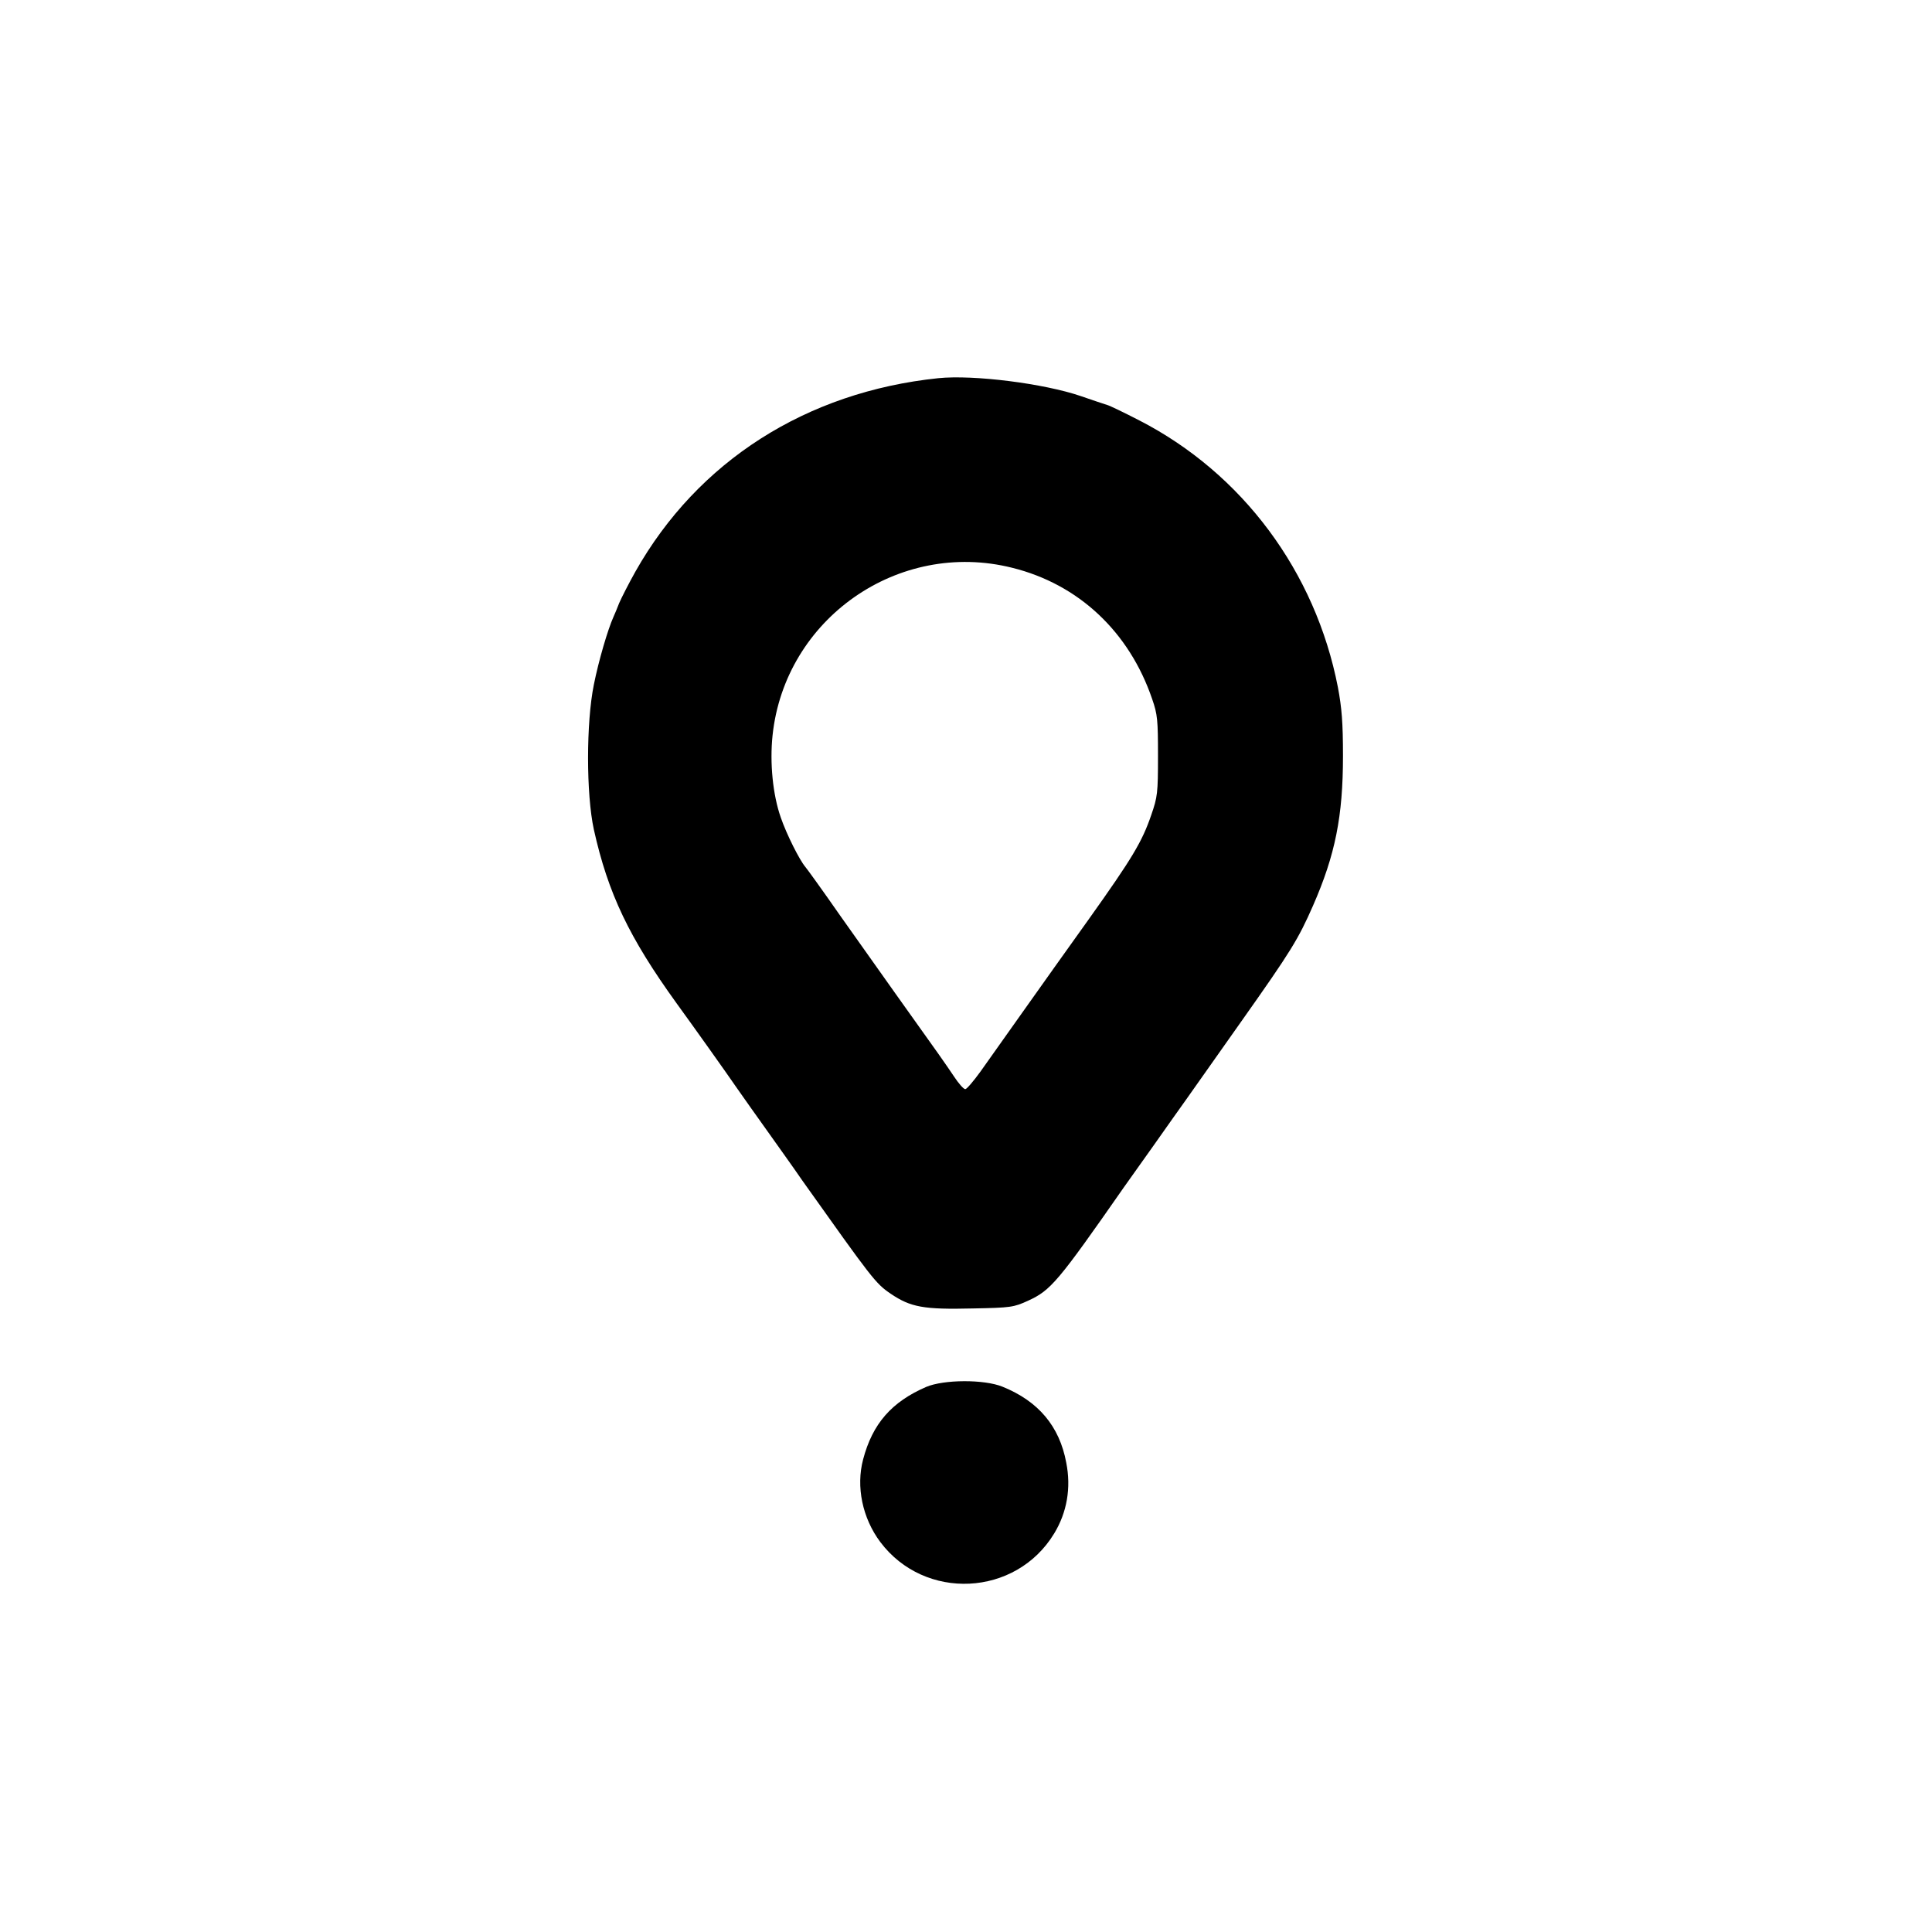 <?xml version="1.0" standalone="no"?>
<!DOCTYPE svg PUBLIC "-//W3C//DTD SVG 20010904//EN"
 "http://www.w3.org/TR/2001/REC-SVG-20010904/DTD/svg10.dtd">
<svg version="1.0" xmlns="http://www.w3.org/2000/svg"
 width="800pt" height="800pt" viewBox="0 0 800 800"
 preserveAspectRatio="xMidYMid meet">

<g transform="translate(0,800) scale(0.1,-0.1)"
fill="#000000" stroke="none">
<path d="M3885 6434 c-547 -57 -996 -344 -1254 -801 -28 -50 -58 -109 -67
-130 -8 -21 -19 -47 -24 -58 -23 -51 -61 -180 -81 -280 -32 -157 -32 -453 0
-600 59 -265 146 -447 343 -720 72 -99 205 -286 249 -350 27 -38 82 -117 124
-175 41 -58 108 -151 147 -208 290 -408 303 -426 366 -469 83 -56 136 -66 341
-61 157 3 169 5 228 32 94 43 123 77 397 470 16 22 71 100 123 173 51 72 112
159 136 192 23 33 126 179 228 323 205 290 235 339 296 478 92 210 124 370
124 620 0 137 -5 199 -21 284 -93 479 -396 886 -822 1105 -62 32 -122 61 -133
64 -11 3 -60 20 -110 37 -152 52 -444 89 -590 74z m306 -785 c275 -68 485
-265 580 -544 22 -63 24 -87 24 -235 0 -154 -2 -170 -28 -245 -38 -111 -79
-179 -257 -429 -85 -119 -210 -294 -277 -389 -67 -95 -145 -205 -173 -244 -29
-40 -57 -73 -63 -73 -7 0 -28 24 -47 53 -35 52 -57 84 -243 344 -54 76 -157
221 -229 323 -71 102 -136 192 -143 200 -24 28 -78 135 -102 205 -33 94 -46
226 -34 340 51 483 521 812 992 694z"/>
<path d="M3835 2257 c-143 -62 -222 -152 -261 -300 -30 -113 -3 -243 71 -342
184 -245 561 -227 720 35 53 87 71 189 50 294 -28 150 -115 254 -264 314 -76
31 -243 30 -316 -1z"/>
</g>
</svg>
